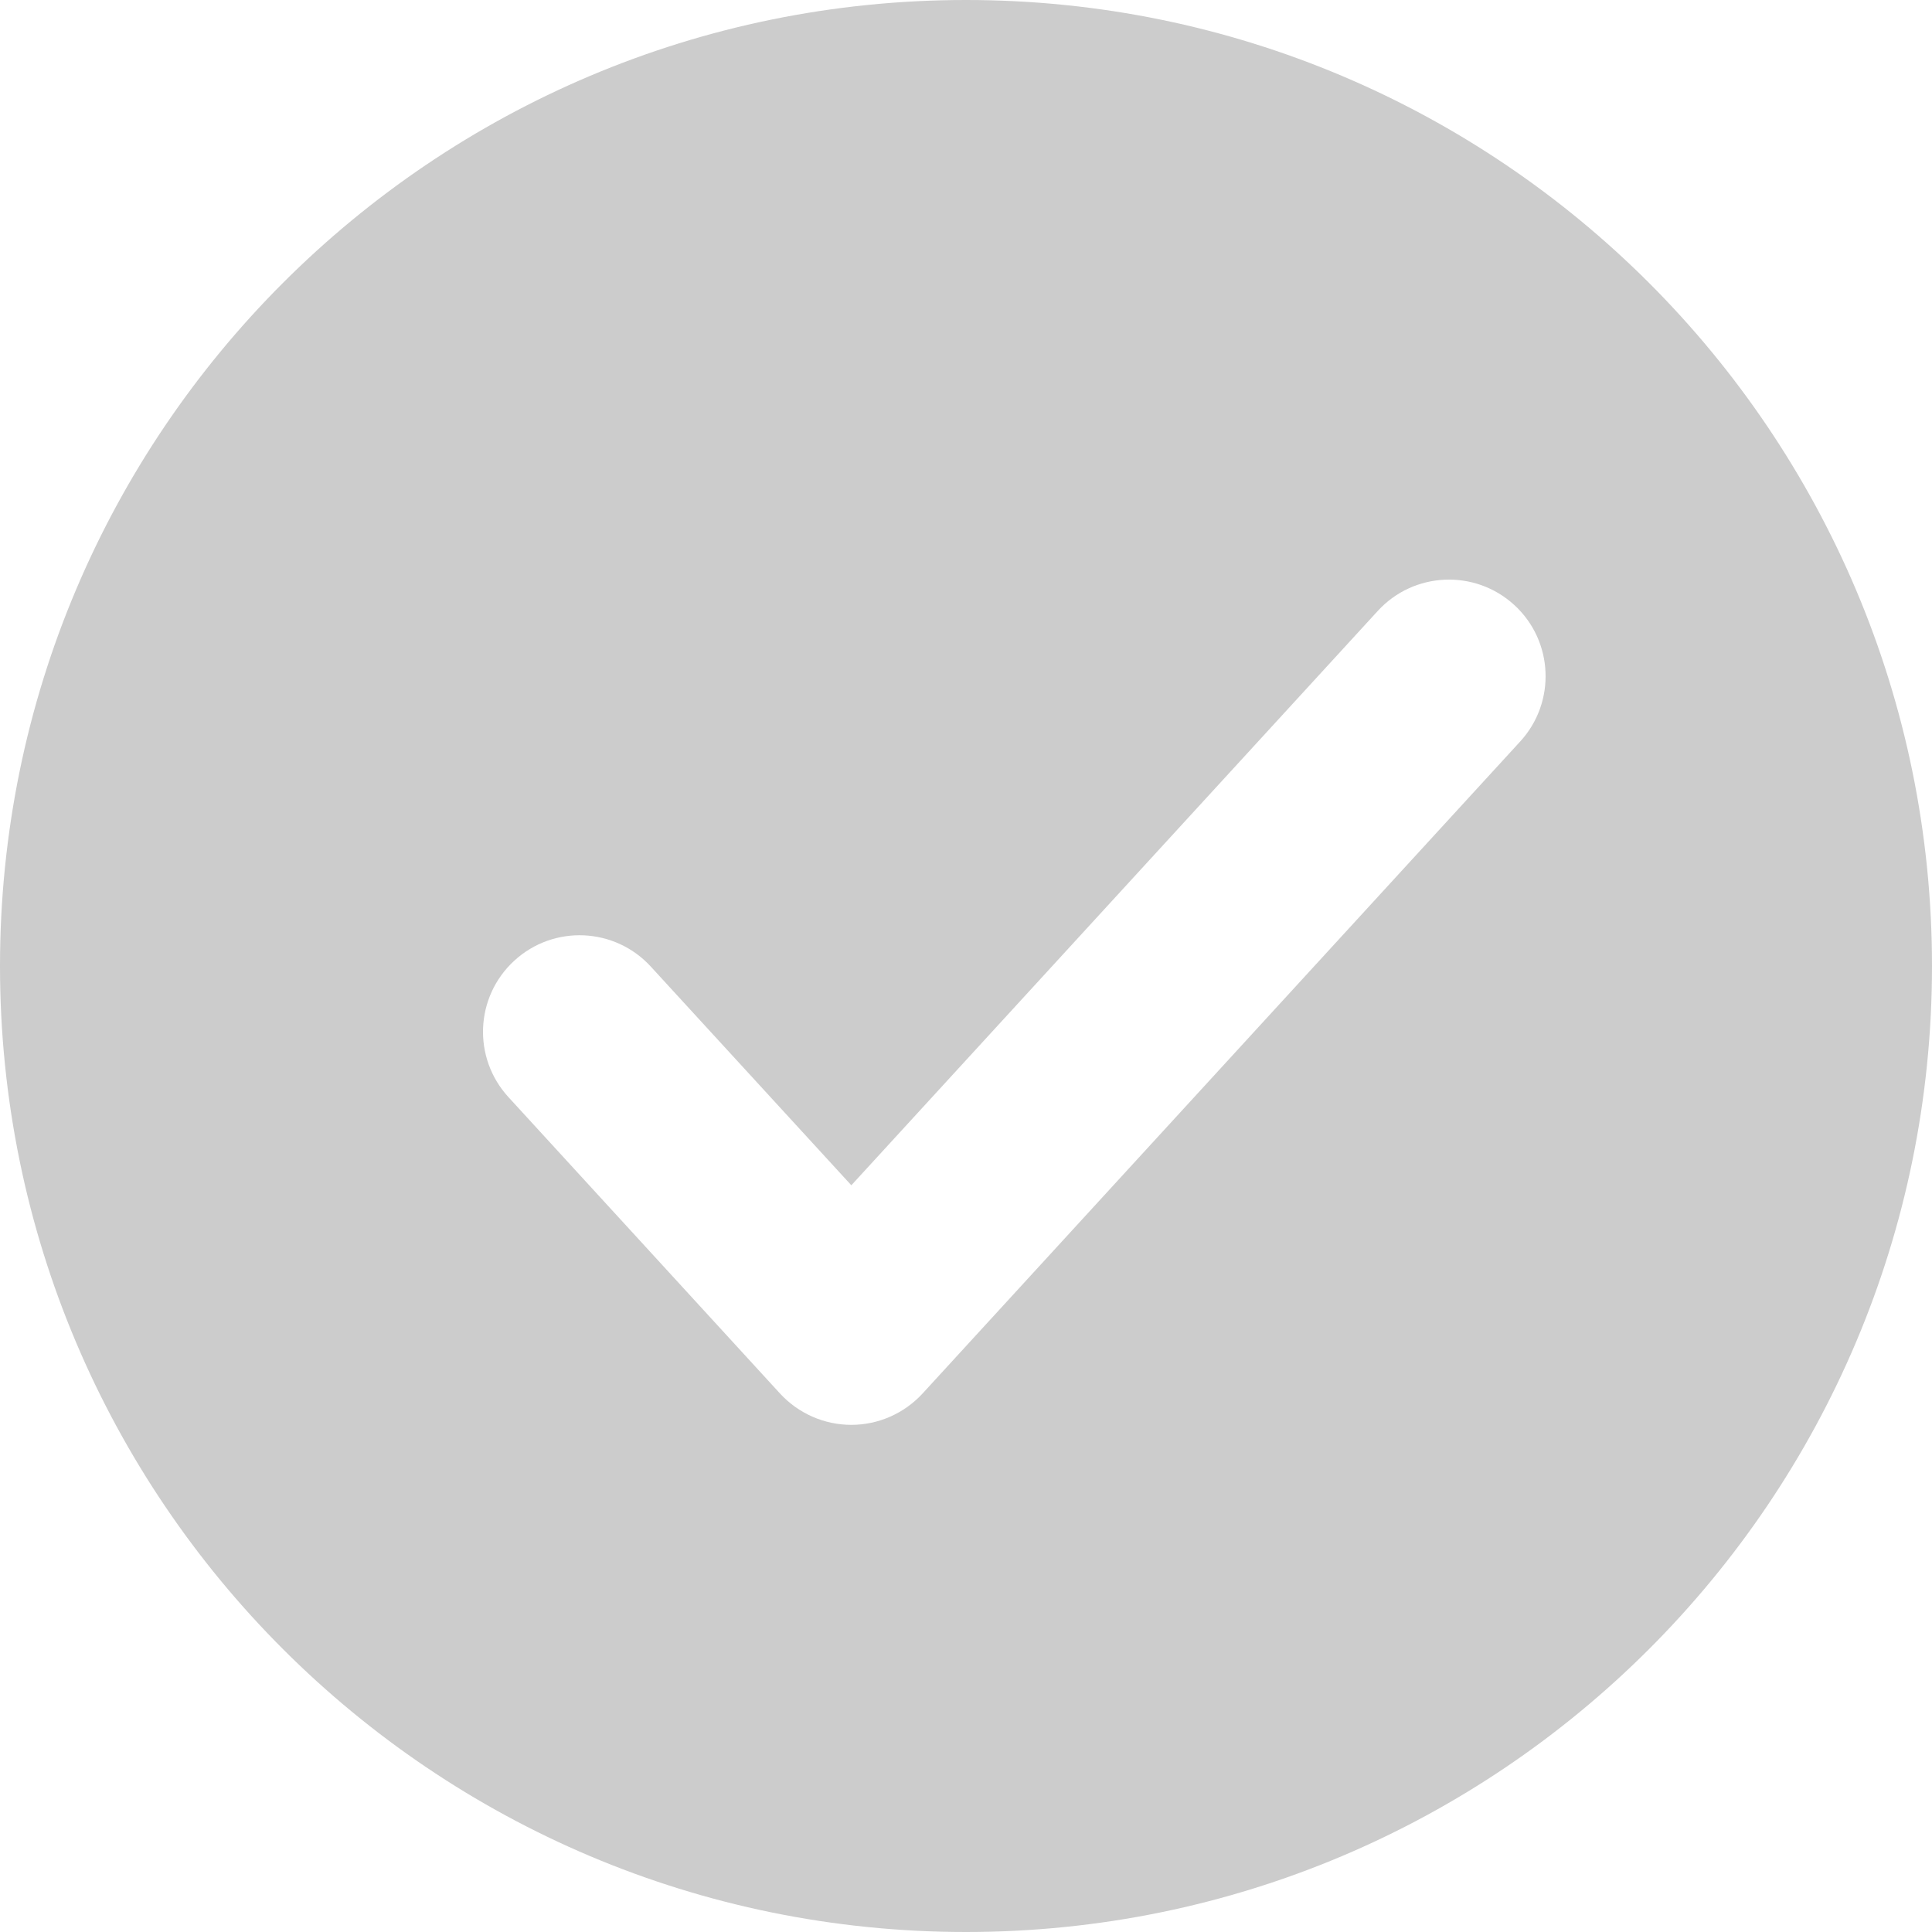 <svg width="20" height="20" viewBox="0 0 20 20" fill="none" xmlns="http://www.w3.org/2000/svg">
<path fill-rule="evenodd" clip-rule="evenodd" d="M10 20C15.523 20 20 15.523 20 10C20 4.477 15.523 0 10 0C4.477 0 0 4.477 0 10C0 15.523 4.477 20 10 20ZM15.737 7.676C16.11 7.269 16.083 6.636 15.676 6.263C15.269 5.89 14.636 5.917 14.263 6.324L8.813 12.27L6.737 10.006C6.364 9.599 5.731 9.571 5.324 9.945C4.917 10.318 4.89 10.95 5.263 11.357L8.075 14.426C8.265 14.632 8.532 14.75 8.813 14.75C9.093 14.75 9.36 14.632 9.55 14.426L15.737 7.676Z" fill="black" fill-opacity="0.2"/>
</svg>
